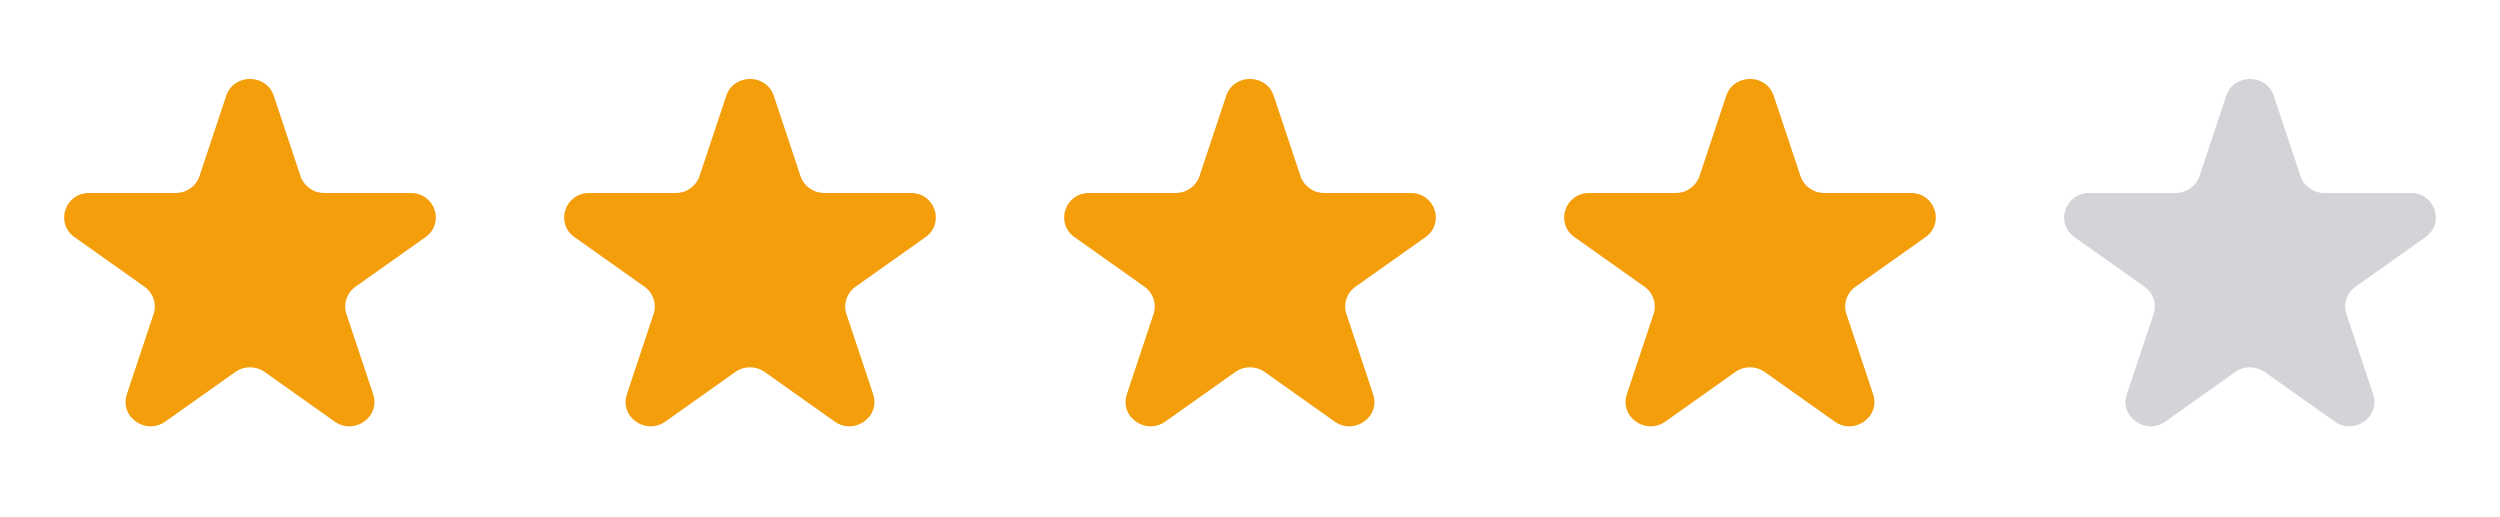 <svg width="58" height="12" viewBox="0 0 58 12" fill="none" xmlns="http://www.w3.org/2000/svg">
<path d="M5.248 2.223C5.422 1.701 6.178 1.701 6.352 2.223L6.972 4.086C7.05 4.319 7.272 4.477 7.524 4.477H9.531C10.093 4.477 10.326 5.179 9.872 5.501L8.248 6.652C8.045 6.796 7.96 7.052 8.037 7.285L8.658 9.148C8.831 9.67 8.22 10.103 7.765 9.781L6.141 8.63C5.938 8.485 5.662 8.485 5.459 8.63L3.835 9.781C3.38 10.103 2.769 9.67 2.942 9.148L3.563 7.285C3.64 7.052 3.555 6.796 3.352 6.652L1.728 5.501C1.273 5.179 1.507 4.477 2.069 4.477H4.076C4.328 4.477 4.55 4.319 4.628 4.086L5.248 2.223Z" fill="#F59E0B"/>
<path d="M16.849 2.223C17.022 1.701 17.778 1.701 17.952 2.223L18.572 4.086C18.65 4.319 18.872 4.477 19.124 4.477H21.131C21.693 4.477 21.927 5.179 21.472 5.501L19.848 6.652C19.645 6.796 19.56 7.052 19.637 7.285L20.258 9.148C20.431 9.67 19.82 10.103 19.365 9.781L17.741 8.63C17.538 8.485 17.262 8.485 17.059 8.63L15.435 9.781C14.98 10.103 14.369 9.67 14.543 9.148L15.163 7.285C15.241 7.052 15.155 6.796 14.952 6.652L13.328 5.501C12.873 5.179 13.107 4.477 13.669 4.477H15.677C15.928 4.477 16.151 4.319 16.228 4.086L16.849 2.223Z" fill="#F59E0B"/>
<path d="M28.448 2.223C28.622 1.701 29.378 1.701 29.551 2.223L30.172 4.086C30.249 4.319 30.472 4.477 30.723 4.477H32.731C33.293 4.477 33.526 5.179 33.072 5.501L31.448 6.652C31.244 6.796 31.159 7.052 31.237 7.285L31.857 9.148C32.031 9.67 31.419 10.103 30.965 9.781L29.341 8.63C29.137 8.485 28.862 8.485 28.659 8.63L27.035 9.781C26.58 10.103 25.968 9.67 26.142 9.148L26.762 7.285C26.84 7.052 26.755 6.796 26.552 6.652L24.928 5.501C24.473 5.179 24.707 4.477 25.269 4.477H27.276C27.527 4.477 27.75 4.319 27.828 4.086L28.448 2.223Z" fill="#F59E0B"/>
<path d="M40.048 2.223C40.222 1.701 40.978 1.701 41.151 2.223L41.772 4.086C41.849 4.319 42.072 4.477 42.323 4.477H44.331C44.893 4.477 45.126 5.179 44.672 5.501L43.048 6.652C42.844 6.796 42.759 7.052 42.837 7.285L43.457 9.148C43.631 9.67 43.019 10.103 42.565 9.781L40.941 8.63C40.737 8.485 40.462 8.485 40.259 8.63L38.635 9.781C38.18 10.103 37.569 9.67 37.742 9.148L38.363 7.285C38.44 7.052 38.355 6.796 38.152 6.652L36.528 5.501C36.073 5.179 36.307 4.477 36.869 4.477H38.876C39.127 4.477 39.35 4.319 39.428 4.086L40.048 2.223Z" fill="#F59E0B"/>
<path d="M51.648 2.223C51.822 1.701 52.578 1.701 52.752 2.223L53.372 4.086C53.45 4.319 53.672 4.477 53.923 4.477H55.931C56.493 4.477 56.726 5.179 56.272 5.501L54.648 6.652C54.444 6.796 54.359 7.052 54.437 7.285L55.057 9.148C55.231 9.67 54.619 10.103 54.165 9.781L52.541 8.63C52.337 8.485 52.062 8.485 51.859 8.63L50.235 9.781C49.78 10.103 49.169 9.67 49.342 9.148L49.963 7.285C50.04 7.052 49.955 6.796 49.752 6.652L48.128 5.501C47.673 5.179 47.907 4.477 48.469 4.477H50.476C50.728 4.477 50.95 4.319 51.028 4.086L51.648 2.223Z" fill="#D4D4D8"/>
</svg>
